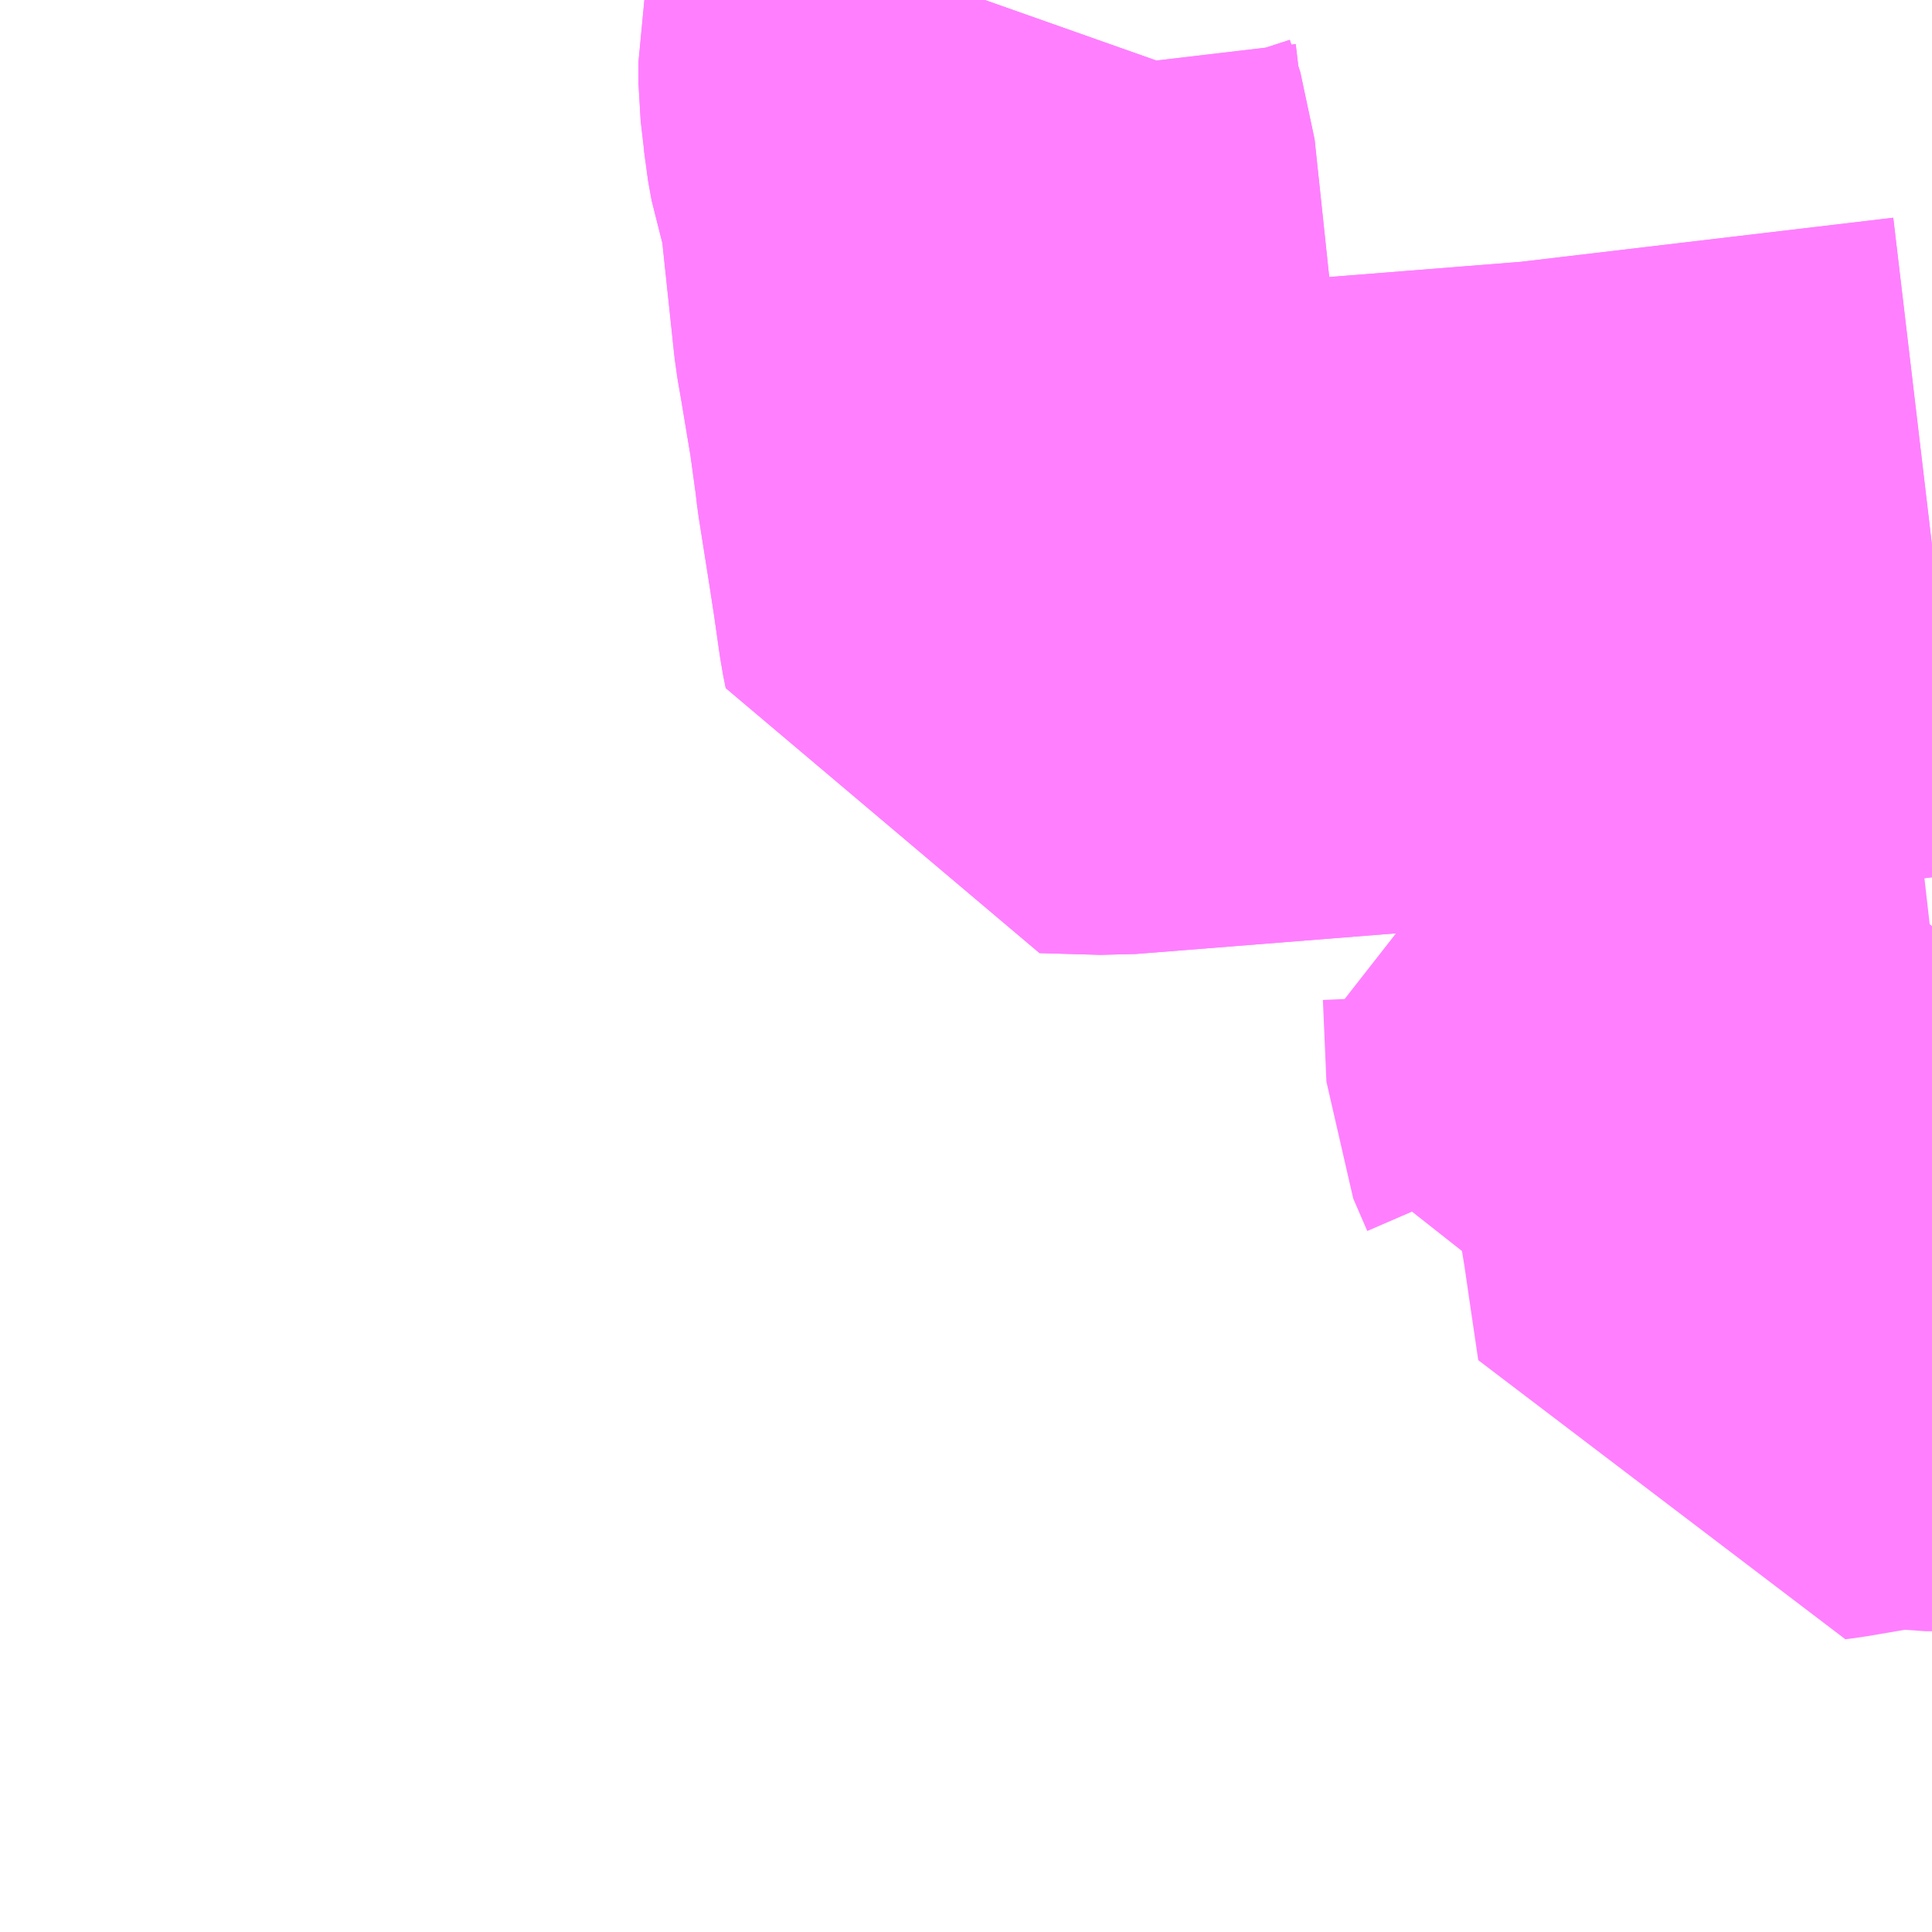 <?xml version="1.0" encoding="UTF-8"?>
<svg  xmlns="http://www.w3.org/2000/svg" xmlns:xlink="http://www.w3.org/1999/xlink" xmlns:go="http://purl.org/svgmap/profile" property="N07_001,N07_002,N07_003,N07_004,N07_005,N07_006,N07_007" viewBox="13981.201 -3563.965 2.197 2.197" go:dataArea="13981.201171875 -3563.96484375 2.197265625 2.197265625" >
<globalCoordinateSystem srsName="http://purl.org/crs/84" transform="matrix(100.0,0.0,0.0,-100.0,0.0,0.0)" />
<defs>
 <g id="p0" >
  <circle cx="0.0" cy="0.0" r="3" stroke="green" stroke-width="0.75" vector-effect="non-scaling-stroke" />
 </g>
</defs>
<g fill="none" fill-rule="evenodd" stroke="#FF00FF" stroke-width="0.75" opacity="0.5" vector-effect="non-scaling-stroke" stroke-linejoin="bevel" >
<path content="2,都営バス,木11折返,21.0,16.0,15.0," xlink:title="2" d="M13983.398,-3562.485L13983.391,-3562.485L13983.355,-3562.49L13983.261,-3562.474L13983.253,-3562.473L13983.244,-3562.534L13983.237,-3562.582L13983.228,-3562.637L13983.219,-3562.711L13983.102,-3562.7L13983.1,-3562.714L13983.084,-3562.751L13983.08,-3562.844L13983.078,-3562.857L13983.1,-3562.859L13983.199,-3562.869L13983.294,-3562.879L13983.337,-3562.883L13983.35,-3562.885L13983.363,-3562.887L13983.398,-3562.891"/>
<path content="2,都営バス,木11折返,21.0,16.0,15.0," xlink:title="2" d="M13983.398,-3563.345L13982.967,-3563.294L13982.463,-3563.254L13982.394,-3563.256L13982.391,-3563.271L13982.384,-3563.32L13982.378,-3563.359L13982.366,-3563.435L13982.364,-3563.452L13982.357,-3563.503L13982.345,-3563.575L13982.341,-3563.598L13982.34,-3563.607L13982.323,-3563.767L13982.311,-3563.804L13982.307,-3563.826L13982.306,-3563.837L13982.302,-3563.871L13982.302,-3563.894L13982.307,-3563.92L13982.315,-3563.948L13982.321,-3563.965"/>
<path content="2,都営バス,木11甲,77.0,62.0,59.0," xlink:title="2" d="M13982.321,-3563.965L13982.315,-3563.948L13982.307,-3563.92L13982.302,-3563.894L13982.302,-3563.871L13982.306,-3563.837L13982.307,-3563.826L13982.311,-3563.804L13982.323,-3563.767L13982.34,-3563.607L13982.341,-3563.598L13982.345,-3563.575L13982.357,-3563.503L13982.364,-3563.452L13982.366,-3563.435L13982.378,-3563.359L13982.384,-3563.32L13982.391,-3563.271L13982.394,-3563.256L13982.463,-3563.254L13982.967,-3563.294L13983.398,-3563.345"/>
</g>
</svg>
